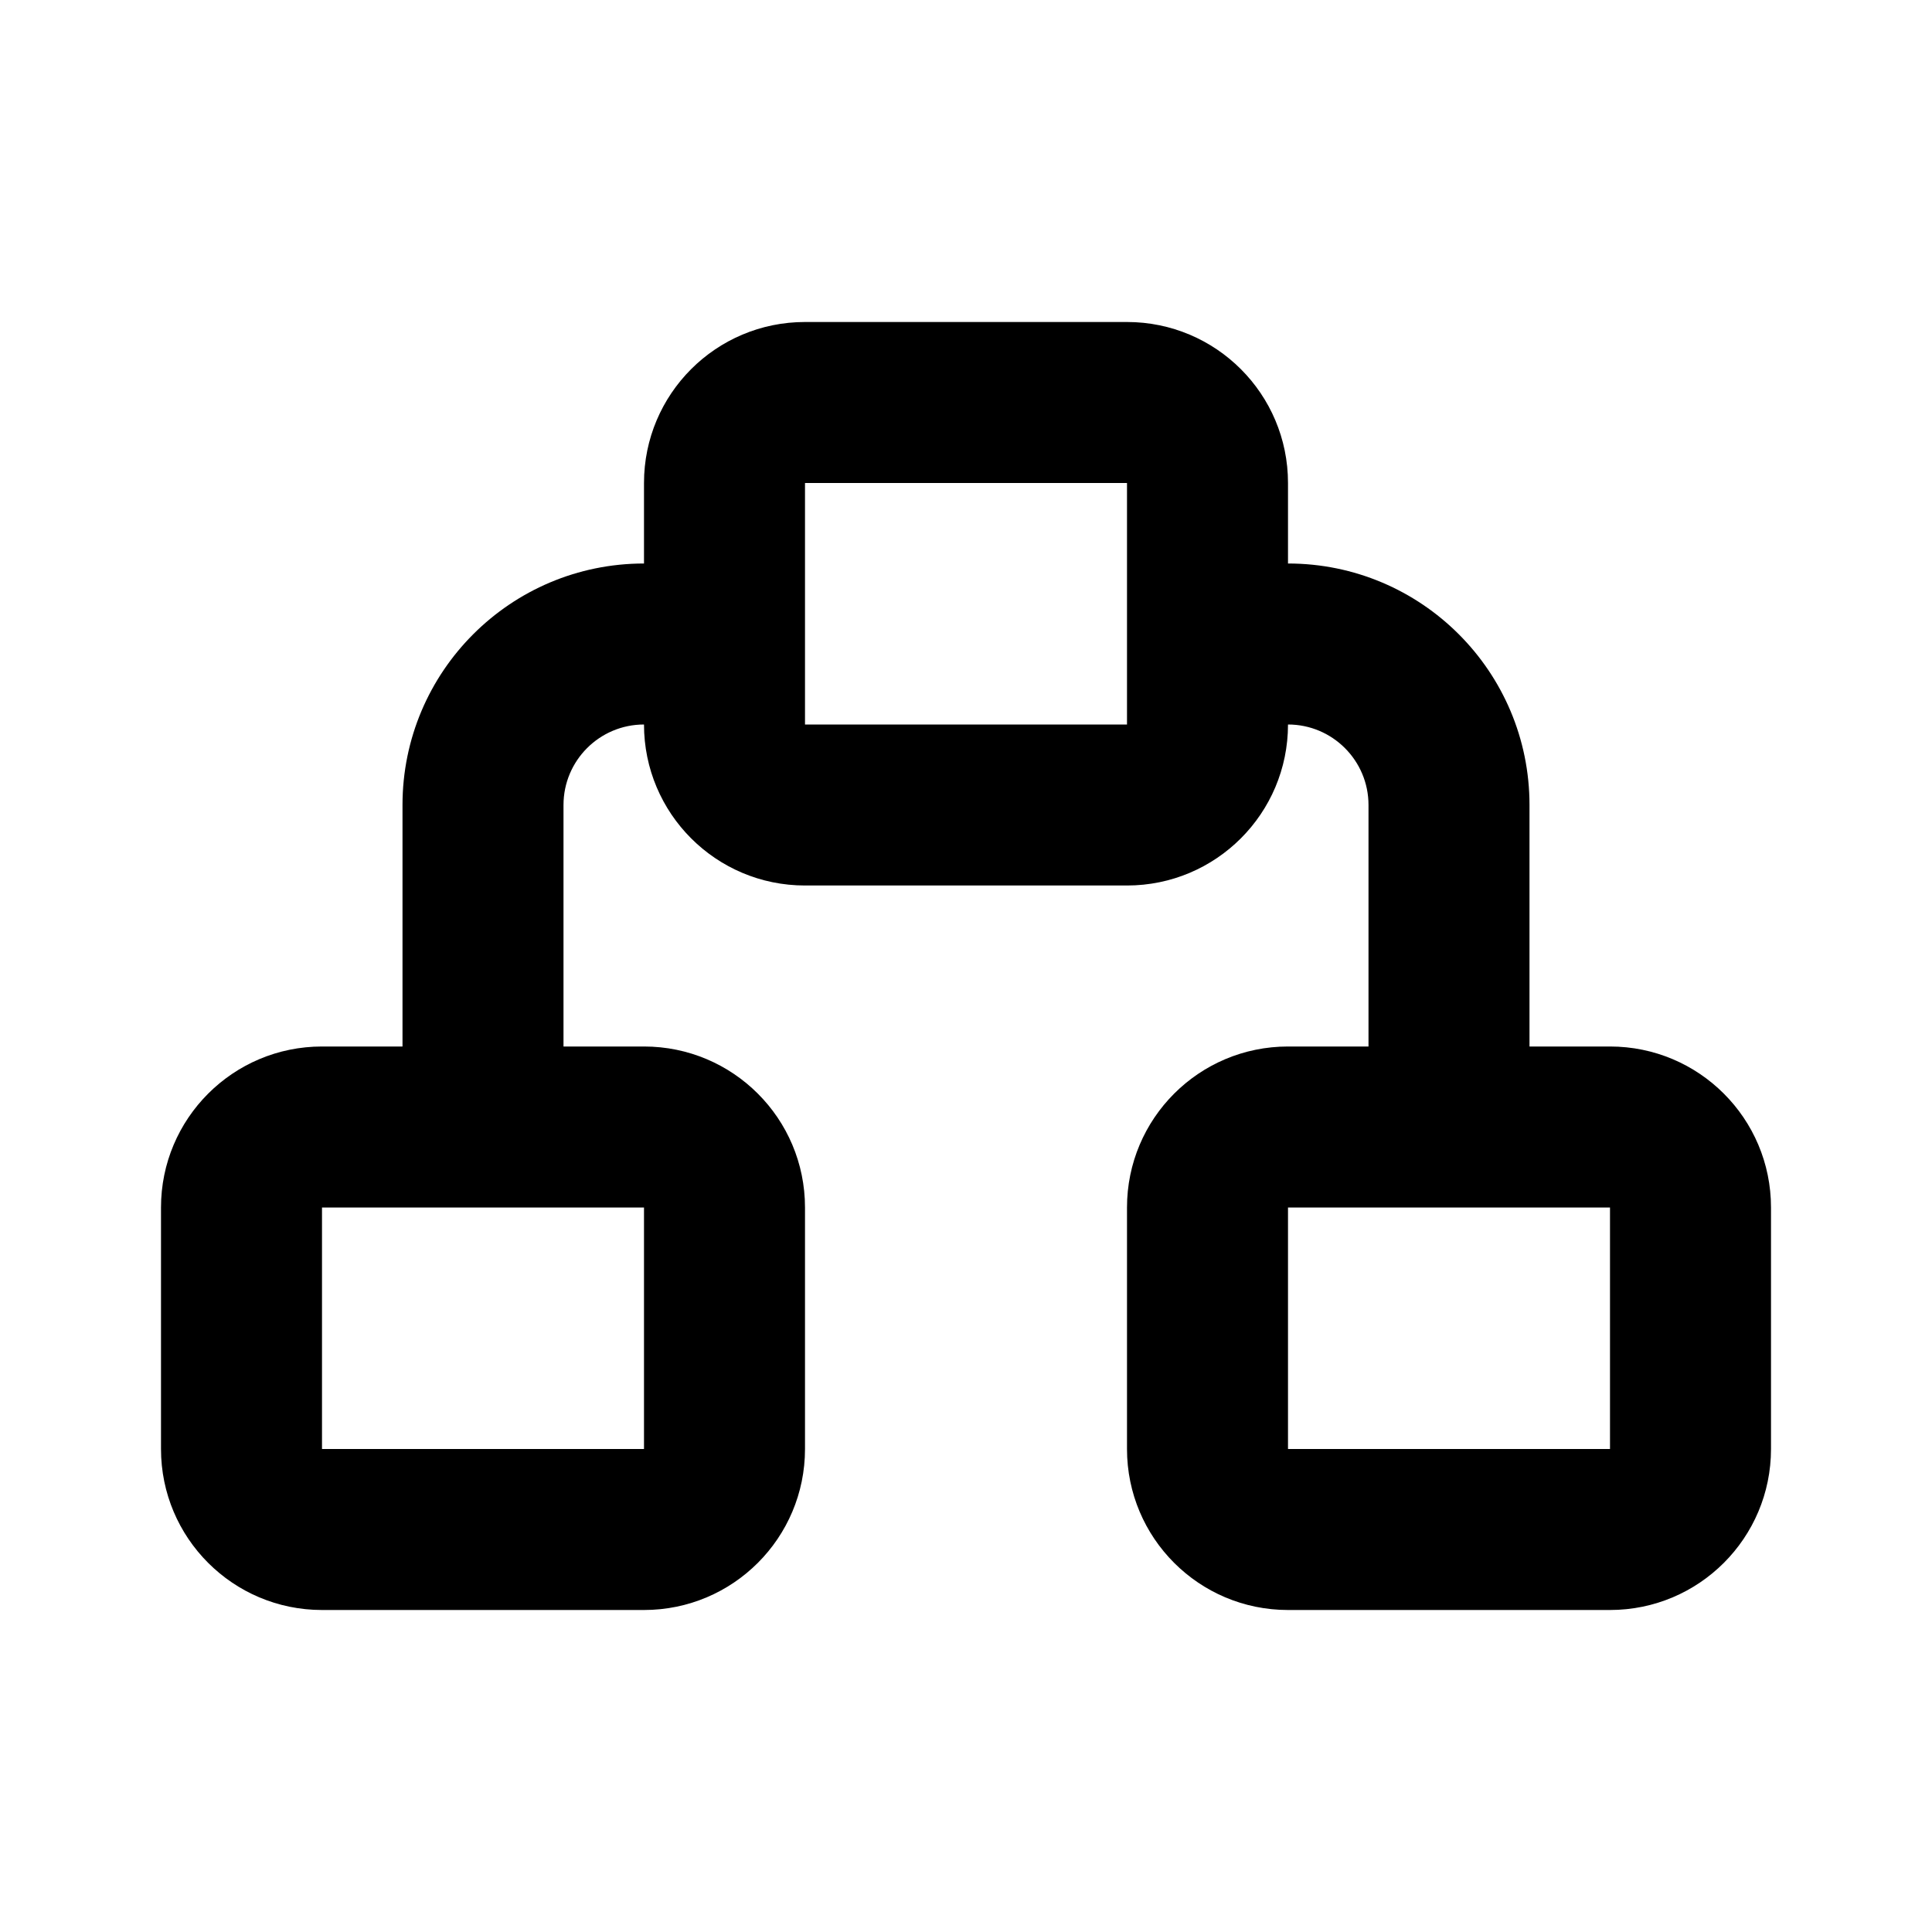 <svg width="24" height="24" viewBox="0 0 24 24" fill="none" xmlns="http://www.w3.org/2000/svg">
<path fill-rule="evenodd" clip-rule="evenodd" d="M10 4C8.895 4 8 4.895 8 6V7C6.343 7 5 8.343 5 10V13H4C2.895 13 2 13.895 2 15V18C2 19.105 2.895 20 4 20H8C9.105 20 10 19.105 10 18V15C10 13.895 9.105 13 8 13H7V10C7 9.448 7.448 9 8 9C8 10.105 8.895 11 10 11H14C15.105 11 16 10.105 16 9C16.552 9 17 9.448 17 10V13H16C14.895 13 14 13.895 14 15V18C14 19.105 14.895 20 16 20H20C21.105 20 22 19.105 22 18V15C22 13.895 21.105 13 20 13H19V10C19 8.343 17.657 7 16 7V6C16 4.895 15.105 4 14 4H10ZM16 15V18H20V15H16ZM14 6H10V9H14V6ZM4 18V15H8V18H4Z" fill="black"/>
</svg>
